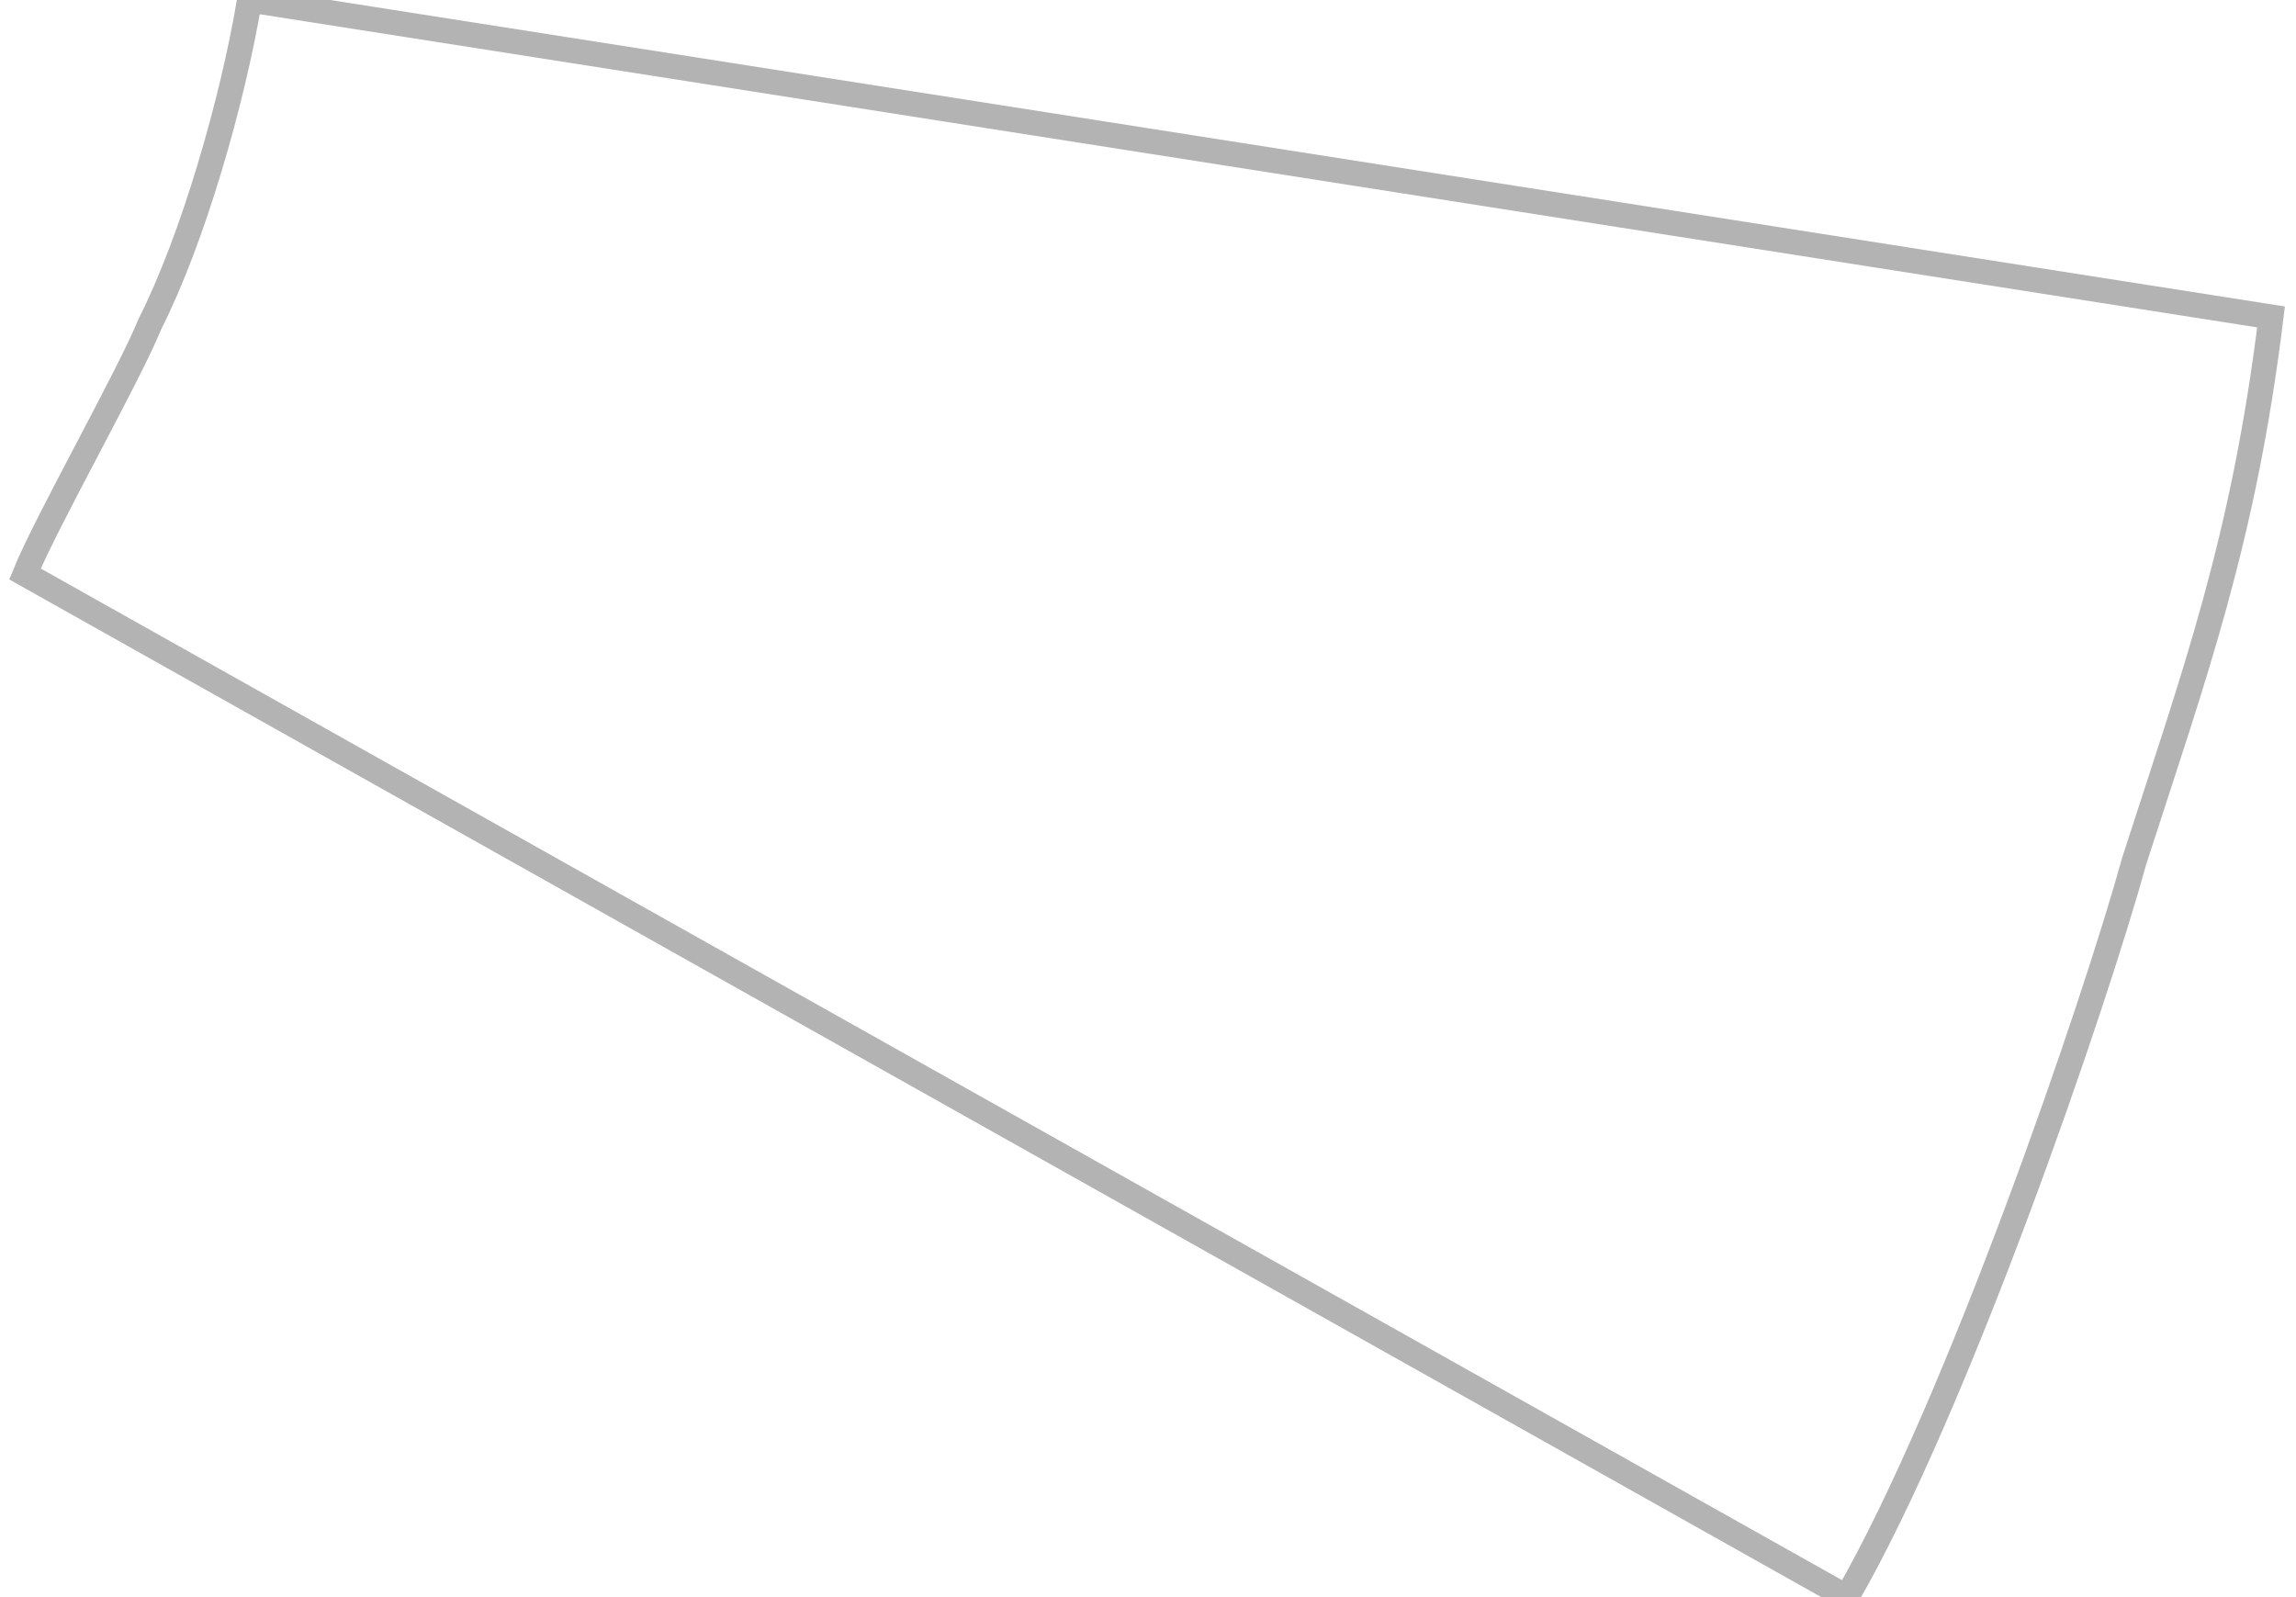 <svg width="46" height="32" viewBox="0 0 46 32" fill="none" xmlns="http://www.w3.org/2000/svg">
<path d="M37 32C39.208 28.171 41.956 20.158 42.761 17.242C43.972 13.491 44.95 10.839 45.5 6.35L5 3.51068e-06C4.658 2.033 3.869 4.782 3 6.5C2.58 7.536 0.92 10.464 0.5 11.5L37 32Z" stroke="black" stroke-opacity="0.3" stroke-width="0.5"/>
</svg>
